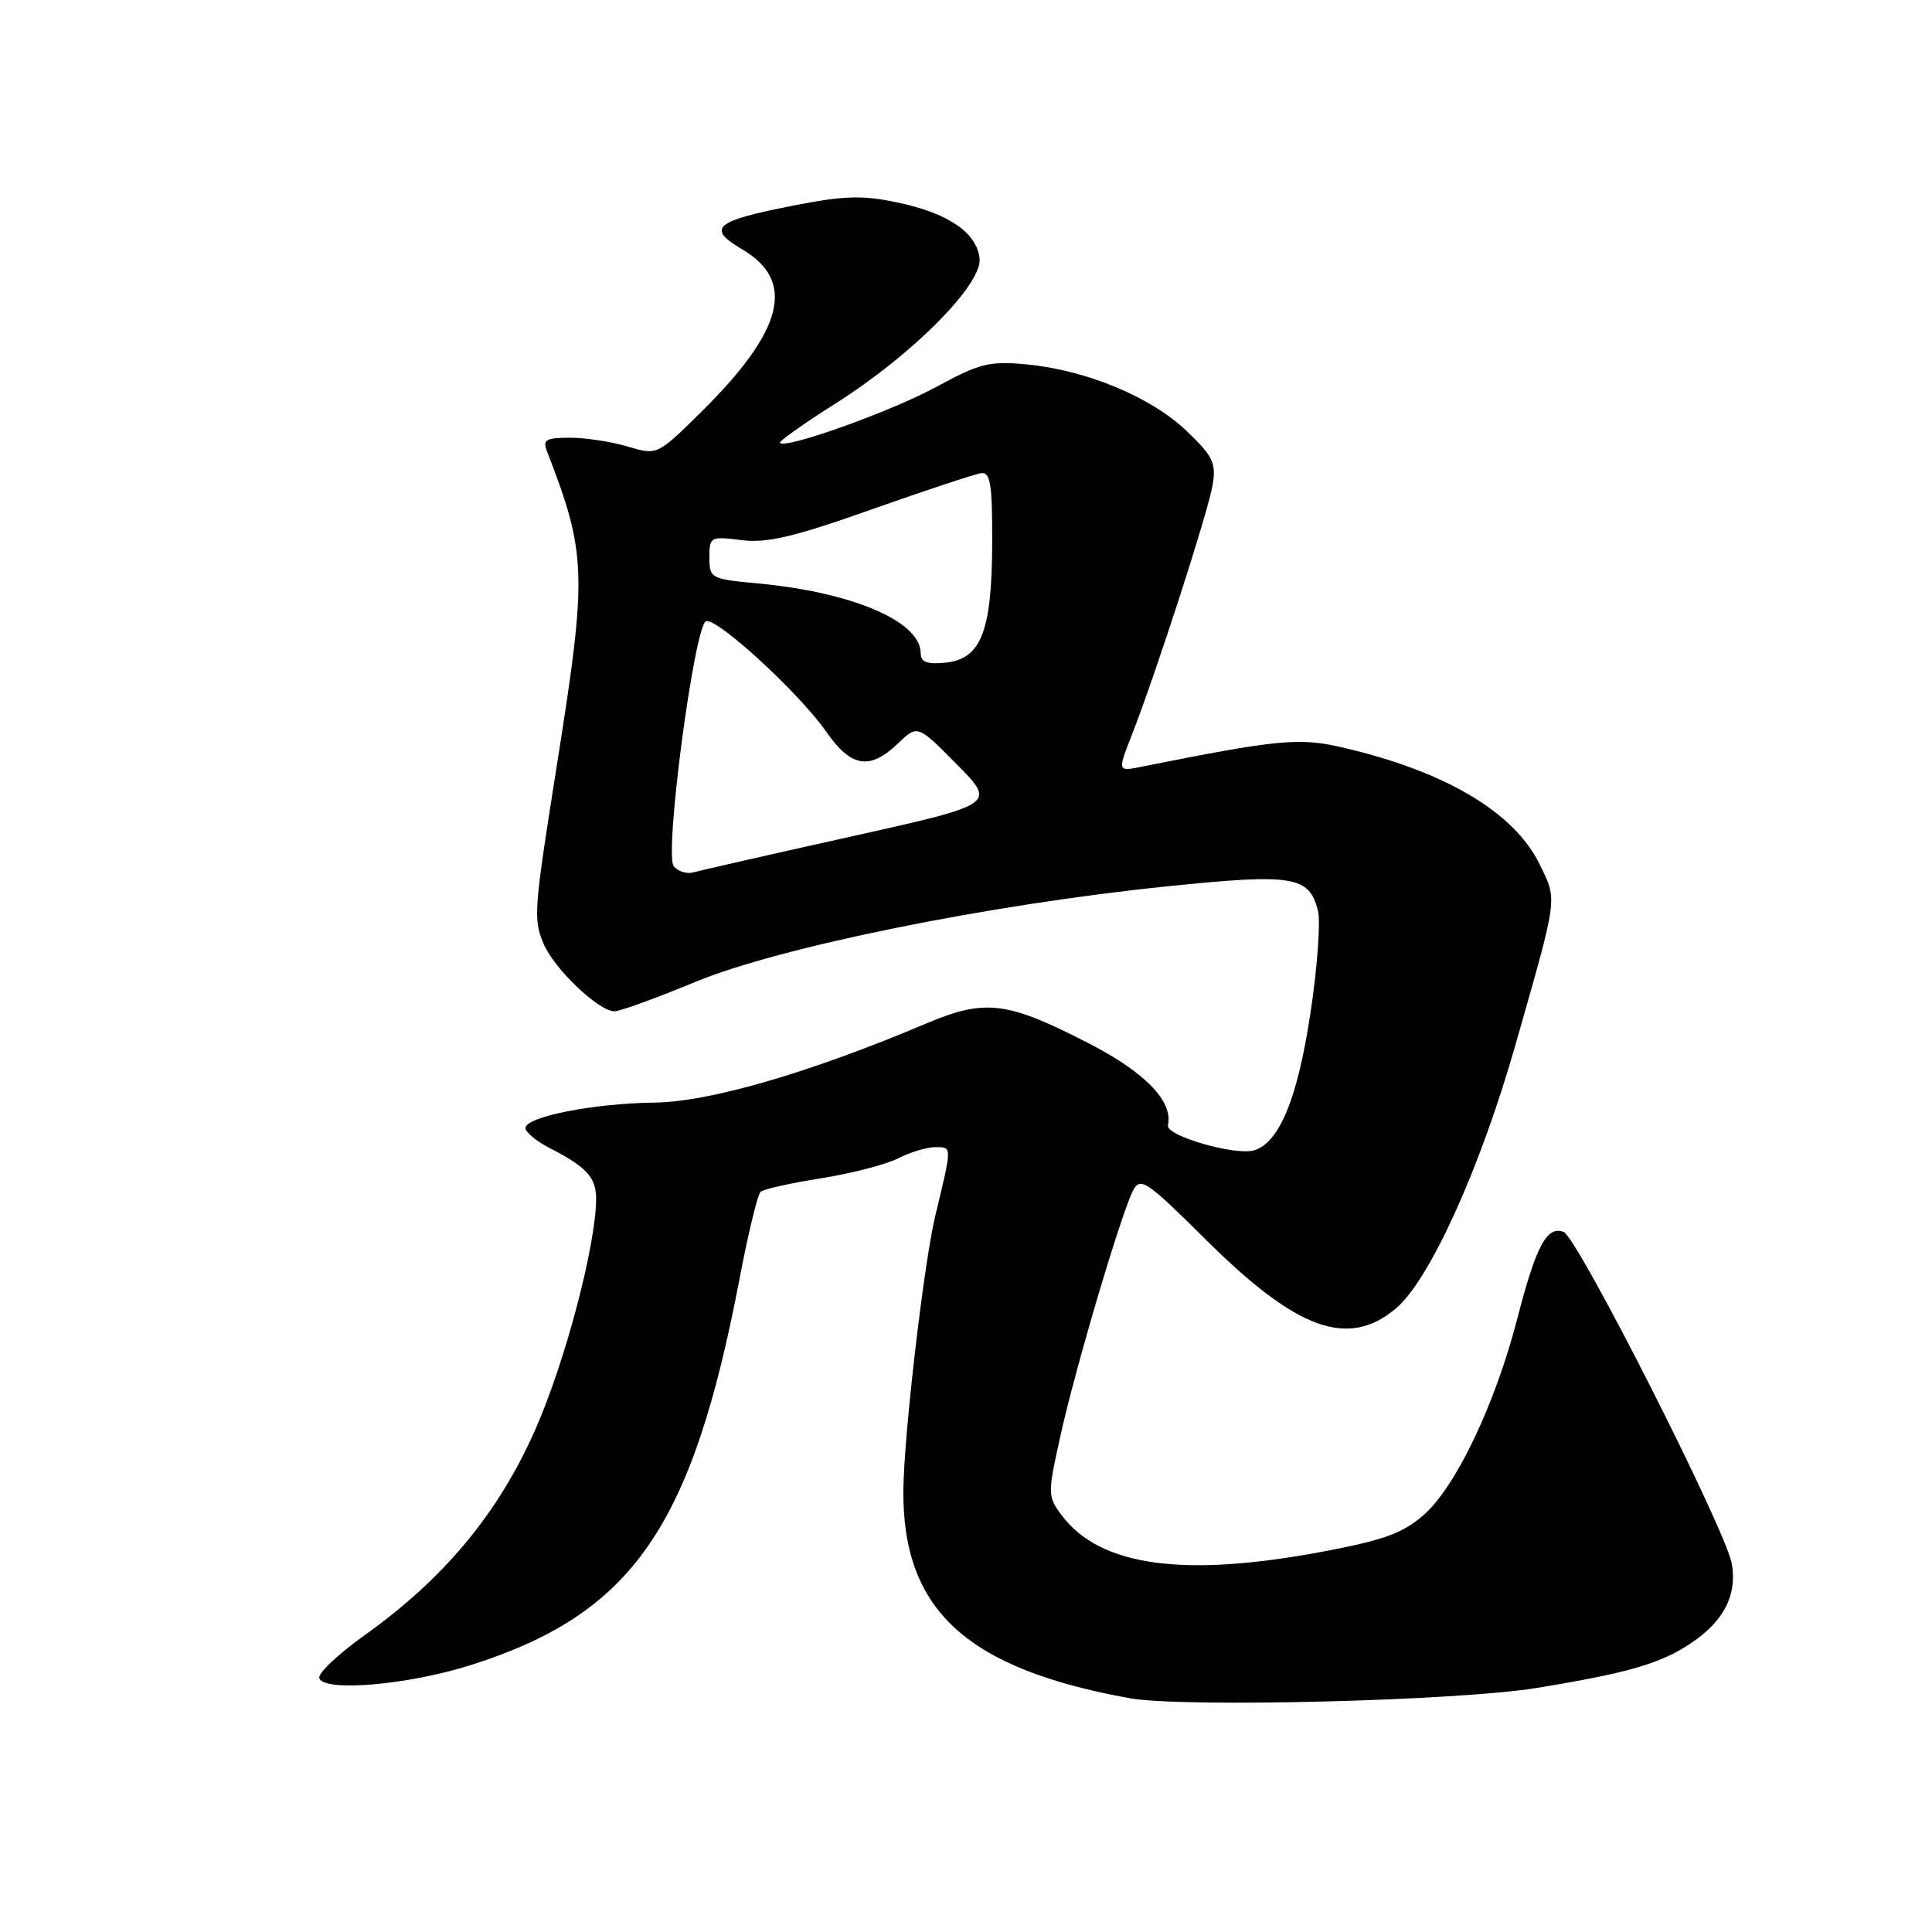 <?xml version="1.0" encoding="UTF-8" standalone="no"?>
<!DOCTYPE svg PUBLIC "-//W3C//DTD SVG 1.1//EN" "http://www.w3.org/Graphics/SVG/1.1/DTD/svg11.dtd" >
<svg xmlns="http://www.w3.org/2000/svg" xmlns:xlink="http://www.w3.org/1999/xlink" version="1.1" viewBox="0 0 256 256">
 <g >
 <path fill="currentColor"
d=" M 203.50 223.68 C 215.63 221.71 220.07 220.43 224.08 217.72 C 228.44 214.78 230.19 211.37 229.47 207.20 C 228.69 202.72 209.04 163.95 207.19 163.24 C 204.97 162.39 203.55 165.04 201.05 174.72 C 198.11 186.10 192.92 196.98 188.65 200.74 C 185.89 203.15 183.38 204.07 175.38 205.58 C 156.82 209.08 145.74 207.55 140.68 200.78 C 138.81 198.27 138.80 197.98 140.49 190.35 C 142.49 181.27 148.62 160.58 150.16 157.71 C 151.12 155.91 151.95 156.48 159.85 164.33 C 171.86 176.25 178.64 178.70 184.96 173.38 C 189.43 169.62 196.13 154.85 200.79 138.50 C 206.49 118.51 206.37 119.39 204.03 114.57 C 200.67 107.62 191.50 102.19 177.83 99.03 C 172.14 97.71 169.28 97.99 151.29 101.59 C 148.07 102.24 148.07 102.24 149.98 97.37 C 153.18 89.20 160.13 67.70 160.69 64.20 C 161.16 61.33 160.71 60.42 157.17 57.05 C 152.47 52.58 143.88 49.02 136.00 48.28 C 131.08 47.82 129.81 48.14 124.00 51.30 C 118.05 54.53 104.17 59.50 103.35 58.69 C 103.16 58.50 106.48 56.14 110.72 53.46 C 120.94 46.99 130.22 37.63 129.80 34.21 C 129.39 30.79 125.60 28.22 118.87 26.82 C 114.21 25.84 111.81 25.92 104.97 27.27 C 94.65 29.30 93.58 30.23 98.36 33.05 C 105.48 37.25 103.85 43.76 93.00 54.50 C 87.09 60.34 87.09 60.34 83.18 59.17 C 81.03 58.53 77.58 58.00 75.53 58.00 C 72.37 58.00 71.89 58.27 72.46 59.75 C 77.74 73.41 77.82 75.92 73.85 101.00 C 70.74 120.61 70.65 121.75 72.00 124.99 C 73.38 128.33 79.31 134.00 81.42 134.00 C 82.16 134.00 86.98 132.25 92.13 130.11 C 103.28 125.49 131.04 119.86 154.70 117.44 C 171.38 115.73 173.48 116.07 174.64 120.69 C 175.00 122.14 174.55 128.27 173.63 134.32 C 171.93 145.55 169.53 151.39 166.20 152.42 C 163.73 153.18 154.45 150.50 154.76 149.11 C 155.46 145.94 151.77 142.11 144.29 138.26 C 133.45 132.68 130.55 132.32 122.80 135.59 C 107.27 142.16 94.08 146.00 86.72 146.10 C 78.55 146.20 69.54 148.00 69.63 149.50 C 69.66 150.05 71.10 151.23 72.83 152.12 C 77.73 154.63 79.00 156.03 78.99 158.87 C 78.96 165.02 74.91 180.38 70.96 189.36 C 66.07 200.47 58.91 209.11 48.33 216.66 C 44.80 219.18 42.09 221.75 42.31 222.37 C 42.97 224.23 54.10 223.26 62.39 220.63 C 83.78 213.84 91.69 202.46 97.98 169.51 C 99.13 163.47 100.39 158.25 100.79 157.91 C 101.18 157.56 104.81 156.76 108.85 156.12 C 112.89 155.47 117.48 154.28 119.05 153.47 C 120.62 152.66 122.83 152.00 123.97 152.00 C 126.17 152.00 126.17 151.82 123.95 161.00 C 122.41 167.39 119.74 190.39 119.70 197.59 C 119.62 213.36 128.08 221.10 149.66 225.02 C 156.67 226.29 192.96 225.38 203.50 223.68 Z  M 89.27 114.77 C 88.00 113.17 92.01 82.83 93.56 82.31 C 95.02 81.83 105.95 91.88 109.43 96.89 C 112.75 101.69 115.23 102.11 118.99 98.51 C 121.59 96.02 121.59 96.02 126.79 101.29 C 132.00 106.56 132.00 106.56 112.75 110.85 C 102.16 113.20 92.78 115.34 91.89 115.59 C 91.01 115.84 89.83 115.47 89.27 114.77 Z  M 122.00 86.56 C 122.00 82.35 112.99 78.48 100.45 77.31 C 94.17 76.73 94.00 76.63 94.00 73.87 C 94.00 71.12 94.12 71.05 98.25 71.57 C 101.63 71.99 105.16 71.16 115.50 67.50 C 122.65 64.97 129.18 62.81 130.00 62.70 C 131.24 62.53 131.49 64.12 131.47 72.00 C 131.43 83.71 129.99 87.35 125.24 87.81 C 122.83 88.05 122.00 87.72 122.00 86.56 Z "/>
</g>
</svg>
